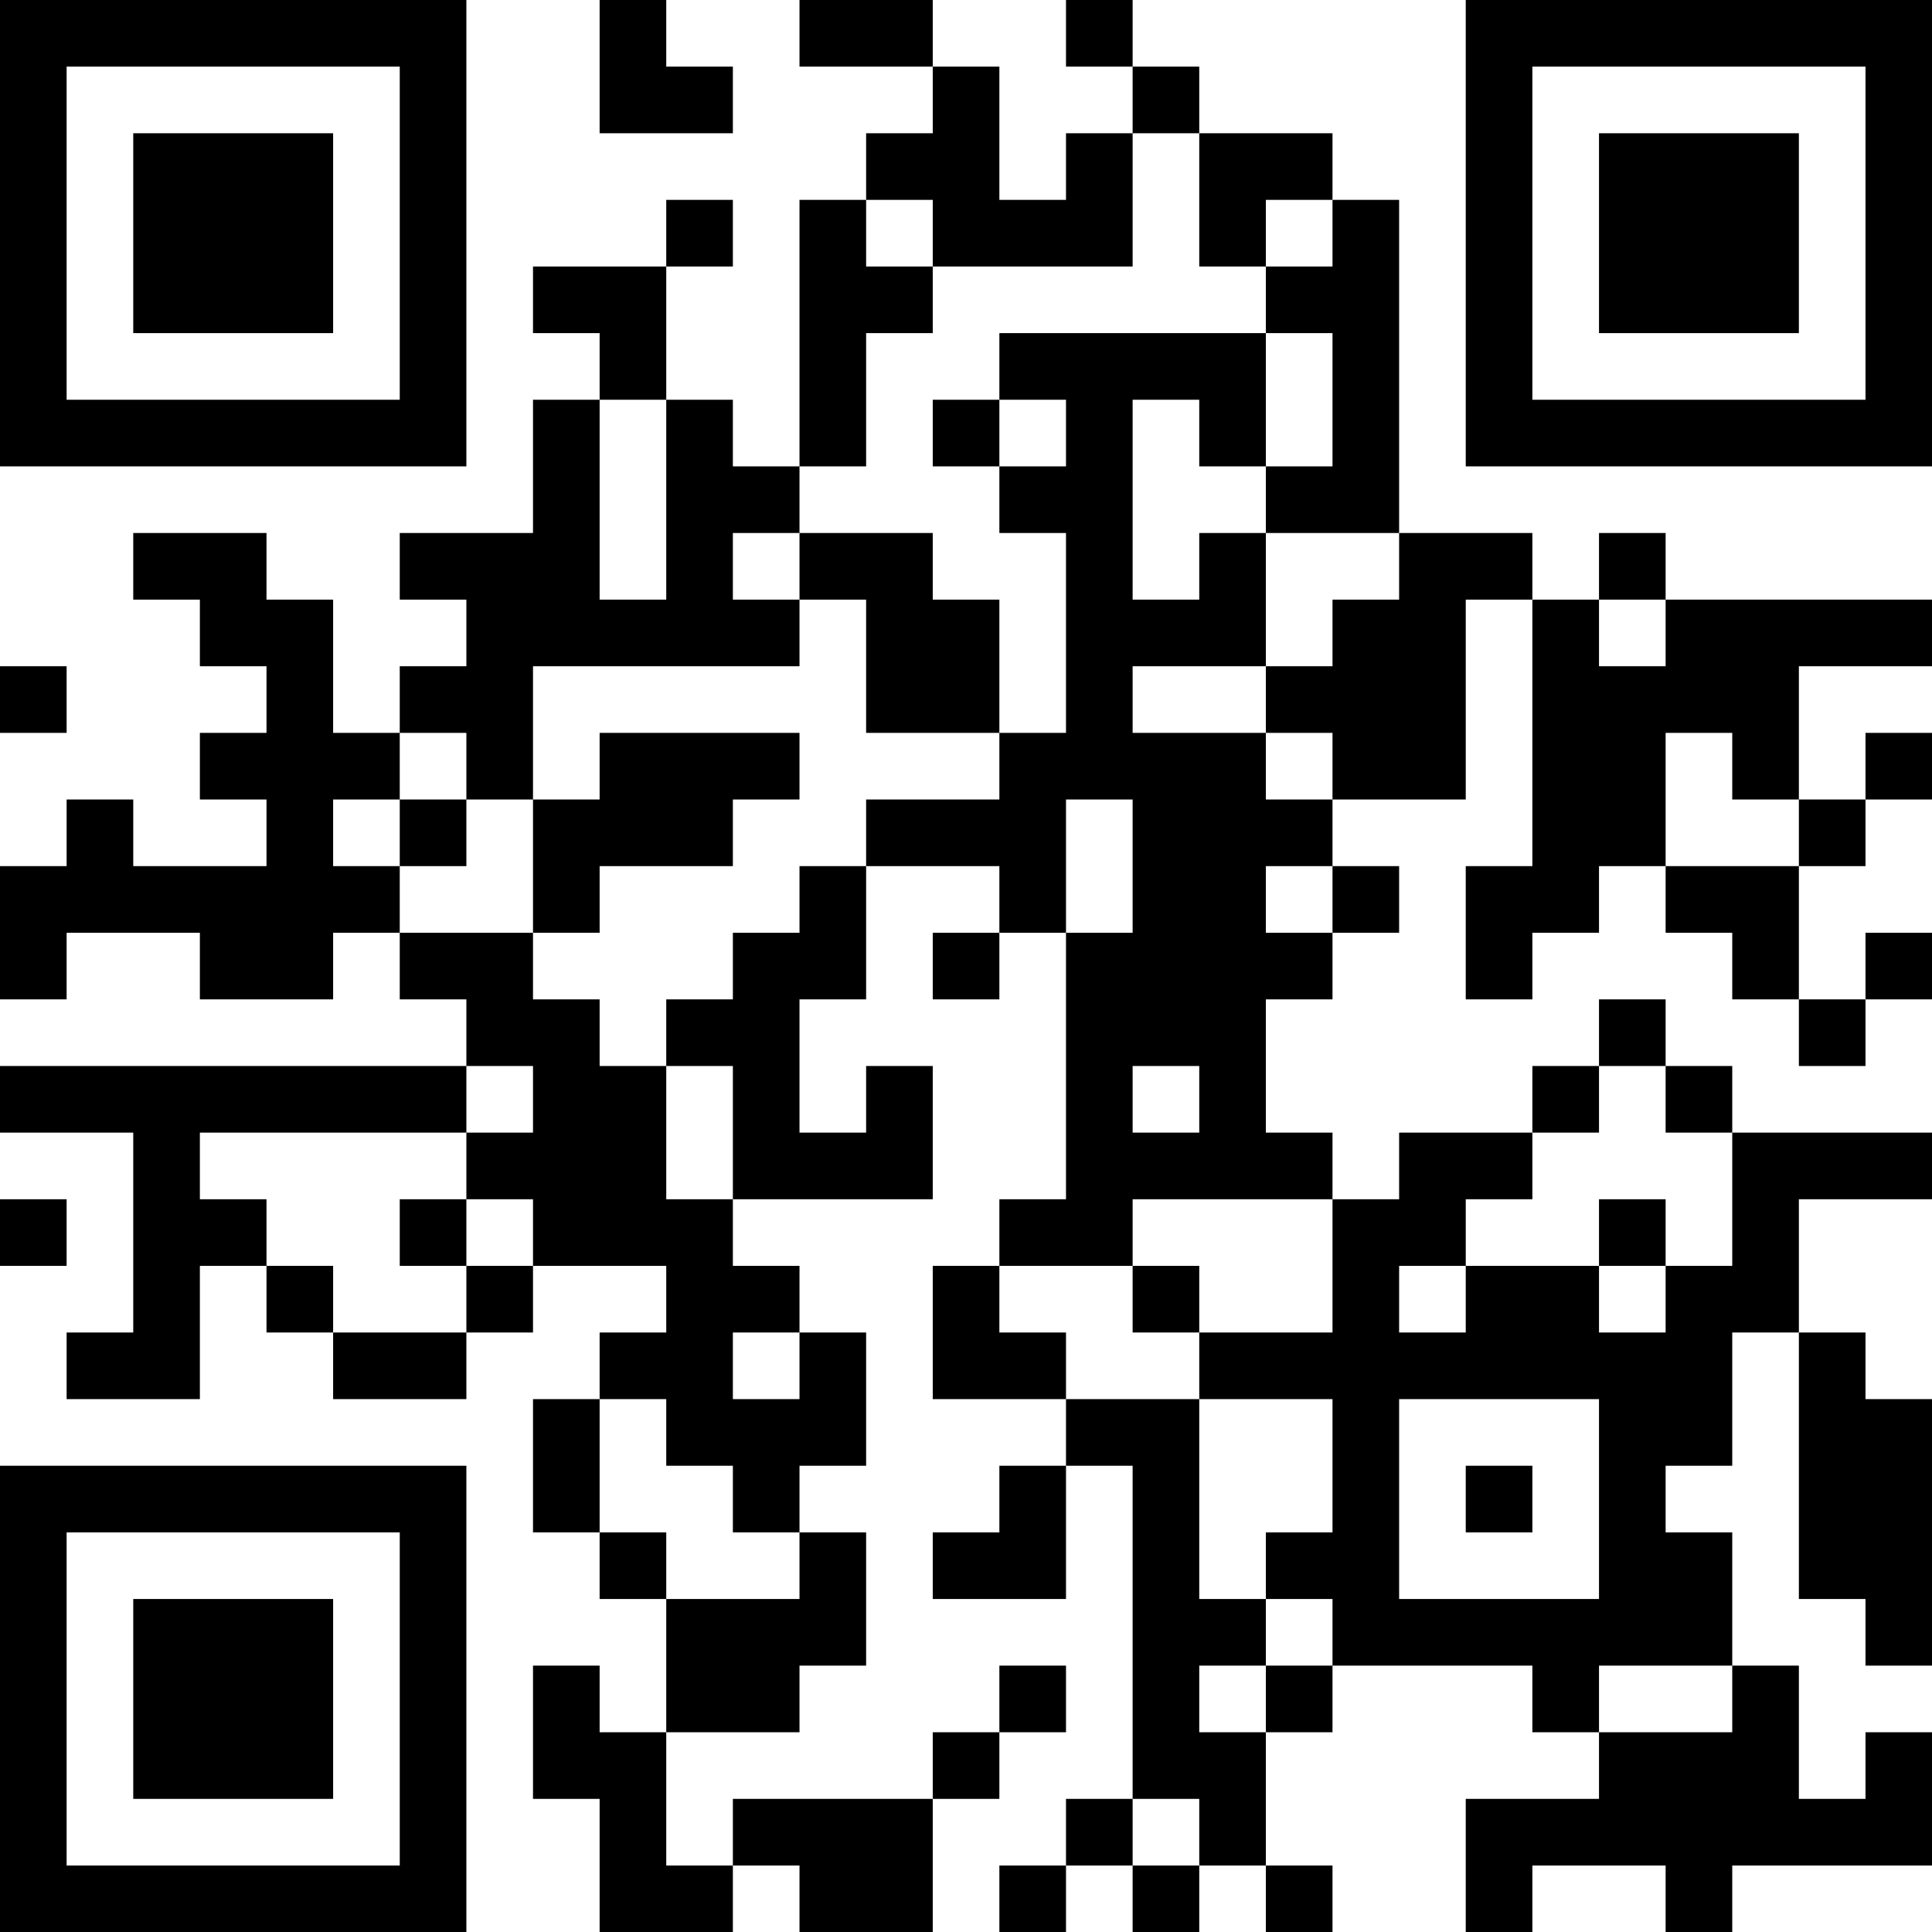 <?xml version="1.0" encoding="UTF-8"?>
<svg xmlns="http://www.w3.org/2000/svg" version="1.1" width="200" height="200" viewBox="0 0 200 200"><rect x="0" y="0" width="200" height="200" fill="#ffffff"/><g transform="scale(6.897)"><g transform="translate(0,0)"><path fill-rule="evenodd" d="M9 0L9 2L11 2L11 1L10 1L10 0ZM12 0L12 1L14 1L14 2L13 2L13 3L12 3L12 7L11 7L11 6L10 6L10 4L11 4L11 3L10 3L10 4L8 4L8 5L9 5L9 6L8 6L8 8L6 8L6 9L7 9L7 10L6 10L6 11L5 11L5 9L4 9L4 8L2 8L2 9L3 9L3 10L4 10L4 11L3 11L3 12L4 12L4 13L2 13L2 12L1 12L1 13L0 13L0 15L1 15L1 14L3 14L3 15L5 15L5 14L6 14L6 15L7 15L7 16L0 16L0 17L2 17L2 20L1 20L1 21L3 21L3 19L4 19L4 20L5 20L5 21L7 21L7 20L8 20L8 19L10 19L10 20L9 20L9 21L8 21L8 23L9 23L9 24L10 24L10 26L9 26L9 25L8 25L8 27L9 27L9 29L11 29L11 28L12 28L12 29L14 29L14 27L15 27L15 26L16 26L16 25L15 25L15 26L14 26L14 27L11 27L11 28L10 28L10 26L12 26L12 25L13 25L13 23L12 23L12 22L13 22L13 20L12 20L12 19L11 19L11 18L14 18L14 16L13 16L13 17L12 17L12 15L13 15L13 13L15 13L15 14L14 14L14 15L15 15L15 14L16 14L16 18L15 18L15 19L14 19L14 21L16 21L16 22L15 22L15 23L14 23L14 24L16 24L16 22L17 22L17 27L16 27L16 28L15 28L15 29L16 29L16 28L17 28L17 29L18 29L18 28L19 28L19 29L20 29L20 28L19 28L19 26L20 26L20 25L23 25L23 26L24 26L24 27L22 27L22 29L23 29L23 28L25 28L25 29L26 29L26 28L29 28L29 26L28 26L28 27L27 27L27 25L26 25L26 23L25 23L25 22L26 22L26 20L27 20L27 24L28 24L28 25L29 25L29 21L28 21L28 20L27 20L27 18L29 18L29 17L26 17L26 16L25 16L25 15L24 15L24 16L23 16L23 17L21 17L21 18L20 18L20 17L19 17L19 15L20 15L20 14L21 14L21 13L20 13L20 12L22 12L22 9L23 9L23 13L22 13L22 15L23 15L23 14L24 14L24 13L25 13L25 14L26 14L26 15L27 15L27 16L28 16L28 15L29 15L29 14L28 14L28 15L27 15L27 13L28 13L28 12L29 12L29 11L28 11L28 12L27 12L27 10L29 10L29 9L25 9L25 8L24 8L24 9L23 9L23 8L21 8L21 3L20 3L20 2L18 2L18 1L17 1L17 0L16 0L16 1L17 1L17 2L16 2L16 3L15 3L15 1L14 1L14 0ZM17 2L17 4L14 4L14 3L13 3L13 4L14 4L14 5L13 5L13 7L12 7L12 8L11 8L11 9L12 9L12 10L8 10L8 12L7 12L7 11L6 11L6 12L5 12L5 13L6 13L6 14L8 14L8 15L9 15L9 16L10 16L10 18L11 18L11 16L10 16L10 15L11 15L11 14L12 14L12 13L13 13L13 12L15 12L15 11L16 11L16 8L15 8L15 7L16 7L16 6L15 6L15 5L19 5L19 7L18 7L18 6L17 6L17 9L18 9L18 8L19 8L19 10L17 10L17 11L19 11L19 12L20 12L20 11L19 11L19 10L20 10L20 9L21 9L21 8L19 8L19 7L20 7L20 5L19 5L19 4L20 4L20 3L19 3L19 4L18 4L18 2ZM9 6L9 9L10 9L10 6ZM14 6L14 7L15 7L15 6ZM12 8L12 9L13 9L13 11L15 11L15 9L14 9L14 8ZM24 9L24 10L25 10L25 9ZM0 10L0 11L1 11L1 10ZM9 11L9 12L8 12L8 14L9 14L9 13L11 13L11 12L12 12L12 11ZM25 11L25 13L27 13L27 12L26 12L26 11ZM6 12L6 13L7 13L7 12ZM16 12L16 14L17 14L17 12ZM19 13L19 14L20 14L20 13ZM7 16L7 17L3 17L3 18L4 18L4 19L5 19L5 20L7 20L7 19L8 19L8 18L7 18L7 17L8 17L8 16ZM17 16L17 17L18 17L18 16ZM24 16L24 17L23 17L23 18L22 18L22 19L21 19L21 20L22 20L22 19L24 19L24 20L25 20L25 19L26 19L26 17L25 17L25 16ZM0 18L0 19L1 19L1 18ZM6 18L6 19L7 19L7 18ZM17 18L17 19L15 19L15 20L16 20L16 21L18 21L18 24L19 24L19 25L18 25L18 26L19 26L19 25L20 25L20 24L19 24L19 23L20 23L20 21L18 21L18 20L20 20L20 18ZM24 18L24 19L25 19L25 18ZM17 19L17 20L18 20L18 19ZM11 20L11 21L12 21L12 20ZM9 21L9 23L10 23L10 24L12 24L12 23L11 23L11 22L10 22L10 21ZM21 21L21 24L24 24L24 21ZM22 22L22 23L23 23L23 22ZM24 25L24 26L26 26L26 25ZM17 27L17 28L18 28L18 27ZM0 0L0 7L7 7L7 0ZM1 1L1 6L6 6L6 1ZM2 2L2 5L5 5L5 2ZM22 0L22 7L29 7L29 0ZM23 1L23 6L28 6L28 1ZM24 2L24 5L27 5L27 2ZM0 22L0 29L7 29L7 22ZM1 23L1 28L6 28L6 23ZM2 24L2 27L5 27L5 24Z" fill="#000000"/></g></g></svg>
